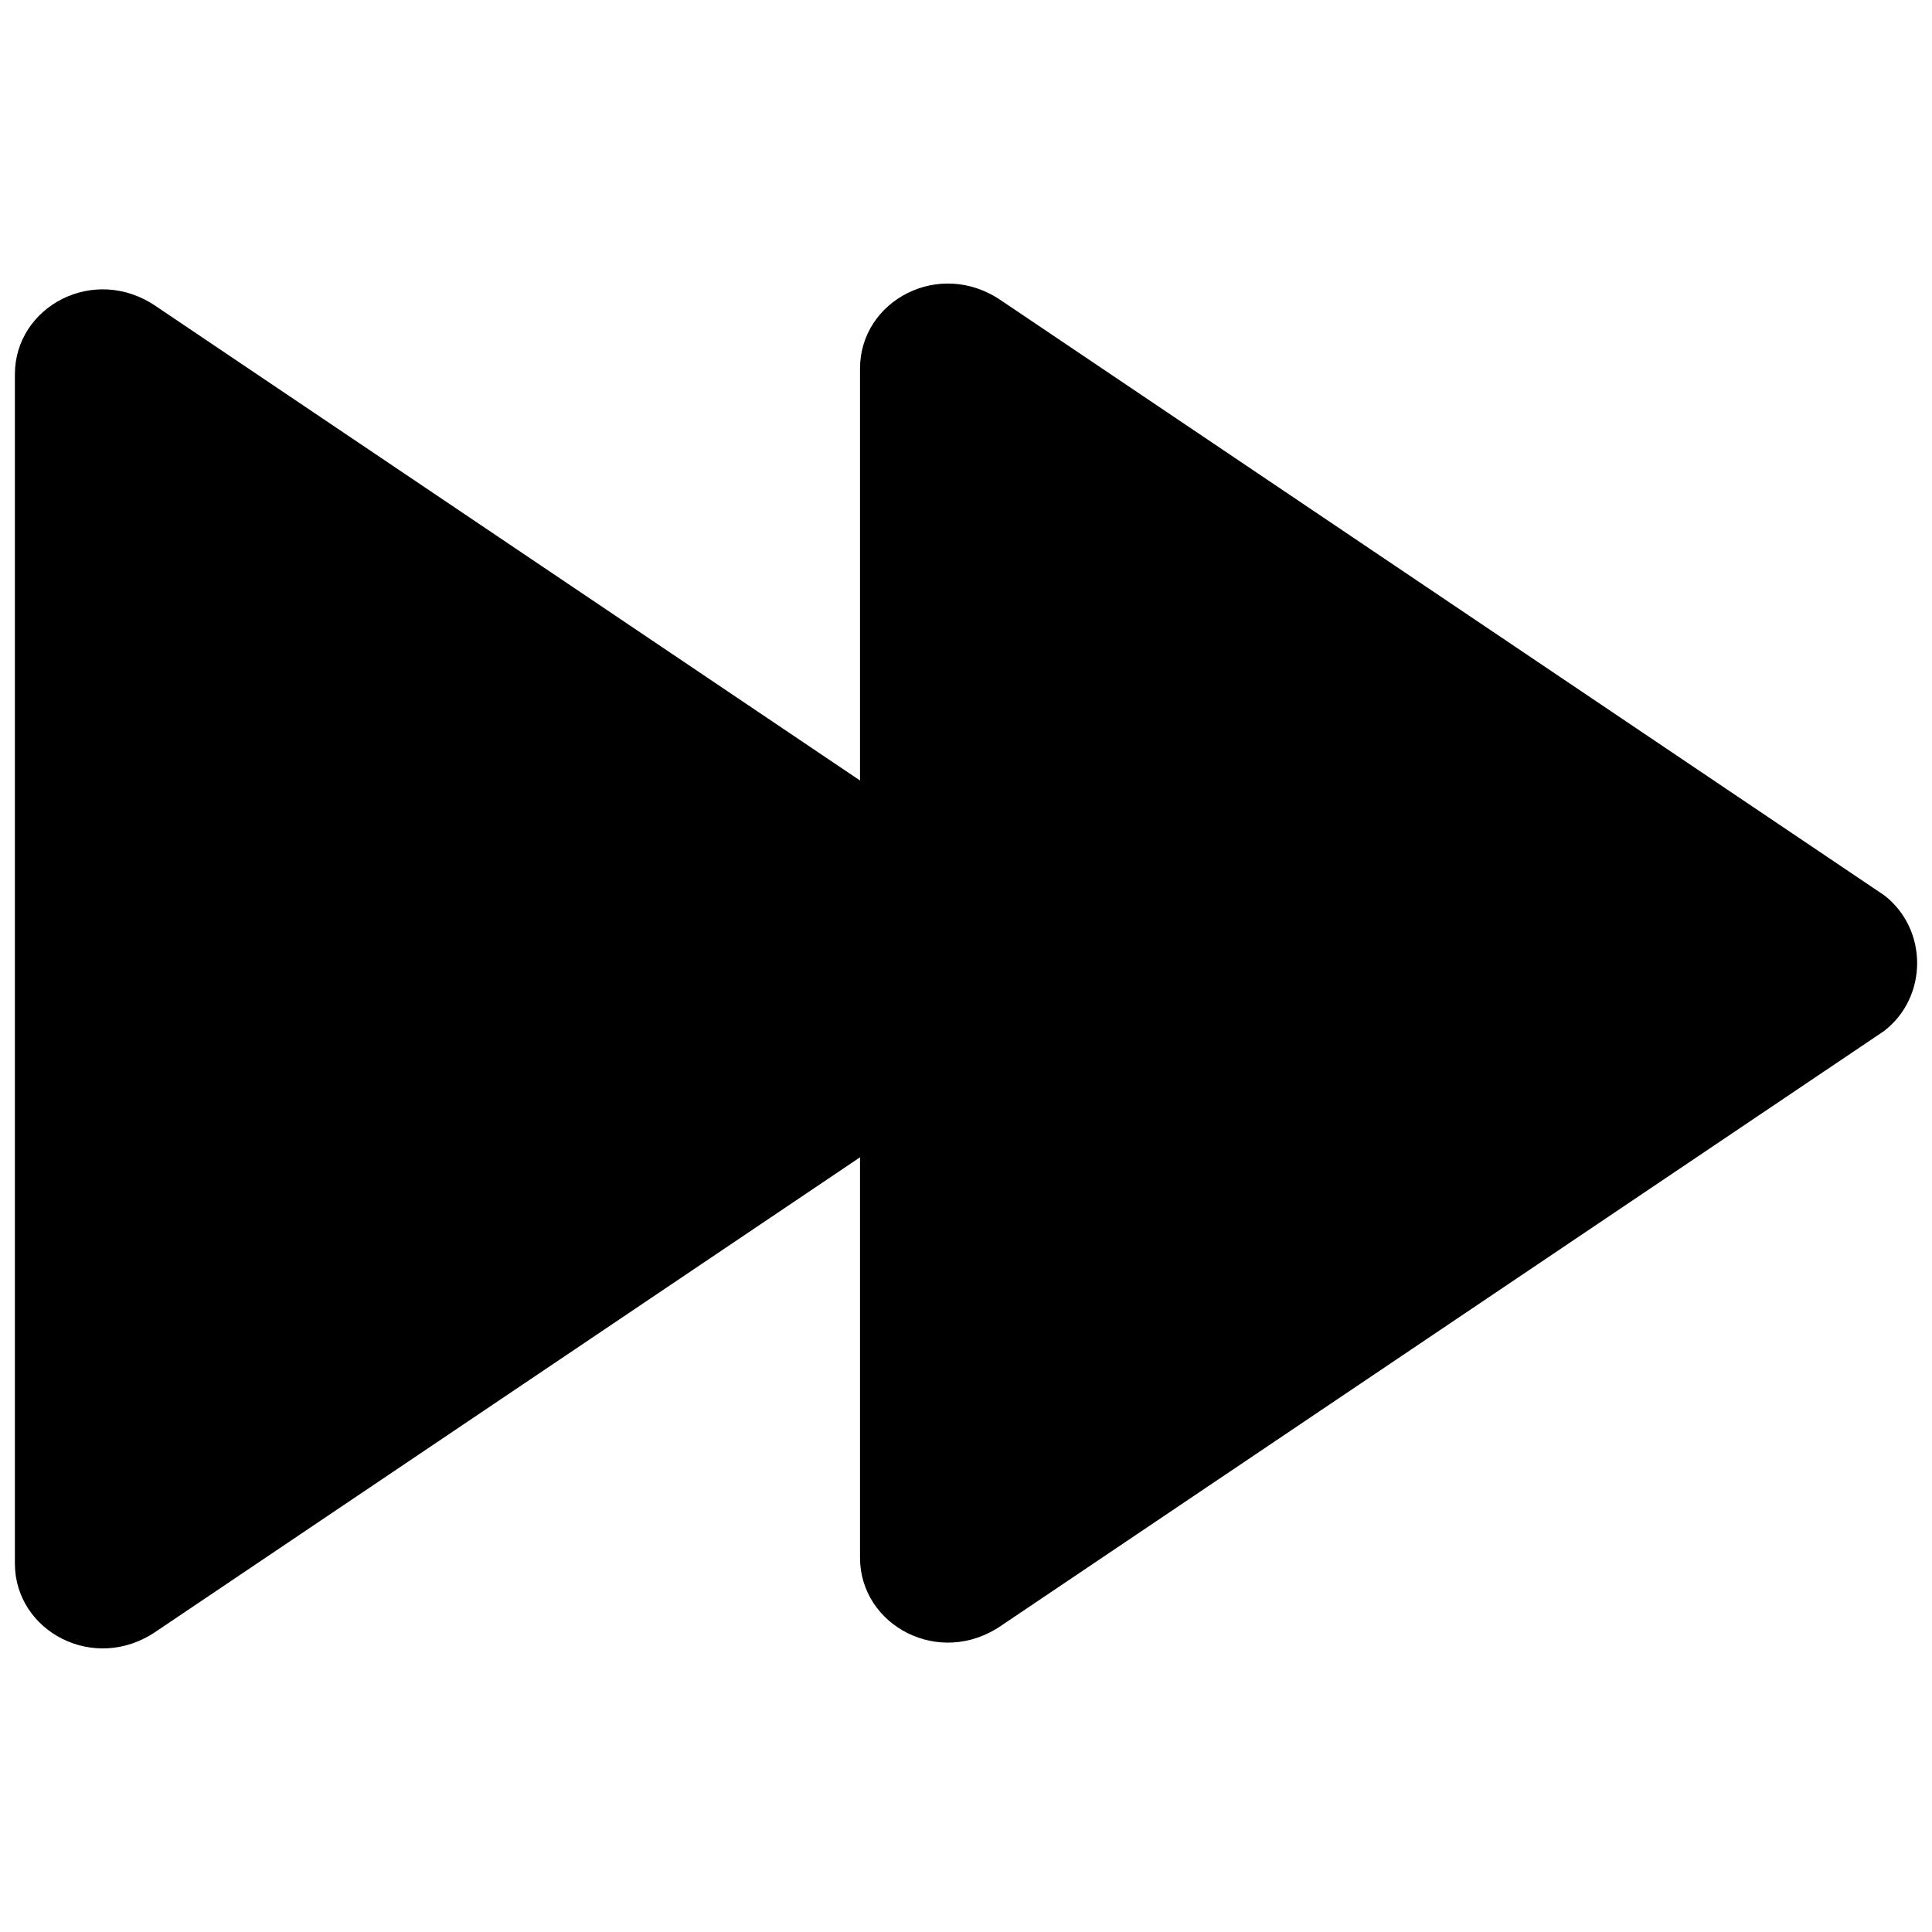 <?xml version="1.0" encoding="UTF-8" standalone="no"?>
<svg
   xmlns:dc="http://purl.org/dc/elements/1.1/"
   xmlns:cc="http://creativecommons.org/ns#"
   xmlns:rdf="http://www.w3.org/1999/02/22-rdf-syntax-ns#"
   xmlns:svg="http://www.w3.org/2000/svg"
   xmlns="http://www.w3.org/2000/svg"
   xmlns:sodipodi="http://sodipodi.sourceforge.net/DTD/sodipodi-0.dtd"
   xmlns:inkscape="http://www.inkscape.org/namespaces/inkscape"
   width="48"
   height="48"
   viewBox="0 0 48 48"
   version="1.1"
   id="svg2"
   inkscape:version="0.91 r13725"
   sodipodi:docname="plyr-fast-forward.svg">
  <defs
     id="defs10" />
  <sodipodi:namedview
     pagecolor="#ffffff"
     bordercolor="#666666"
     borderopacity="1"
     objecttolerance="10"
     gridtolerance="10"
     guidetolerance="10"
     inkscape:pageopacity="0"
     inkscape:pageshadow="2"
     inkscape:window-width="956"
     inkscape:window-height="1015"
     id="namedview8"
     showgrid="false"
     inkscape:zoom="9.2709556"
     inkscape:cx="23.43139"
     inkscape:cy="23.208321"
     inkscape:window-x="956"
     inkscape:window-y="0"
     inkscape:window-maximized="0"
     inkscape:current-layer="svg2" />
  <g
     id="g3347">
    <path
       inkscape:connector-curvature="0"
       d="M 46.808,22.24 24.876,7.467 c -1.535,-1.055 -3.509,0 -3.509,1.688 l 0,29.545 c 0,1.688 1.974,2.743 3.509,1.688 L 46.808,25.616 c 1.097,-0.844 1.097,-2.532 0,-3.377 l 0,0 z"
       id="path6-5" />
    <path
       inkscape:connector-curvature="0"
       d="M 25.81,22.384 3.879,7.611 c -1.535,-1.055 -3.509,0 -3.509,1.688 l 0,29.545 c 0,1.688 1.974,2.743 3.509,1.688 L 25.81,25.76 c 1.097,-0.844 1.097,-2.532 0,-3.377 l 0,0 z"
       id="path6-5-5" />
  </g>
</svg>
